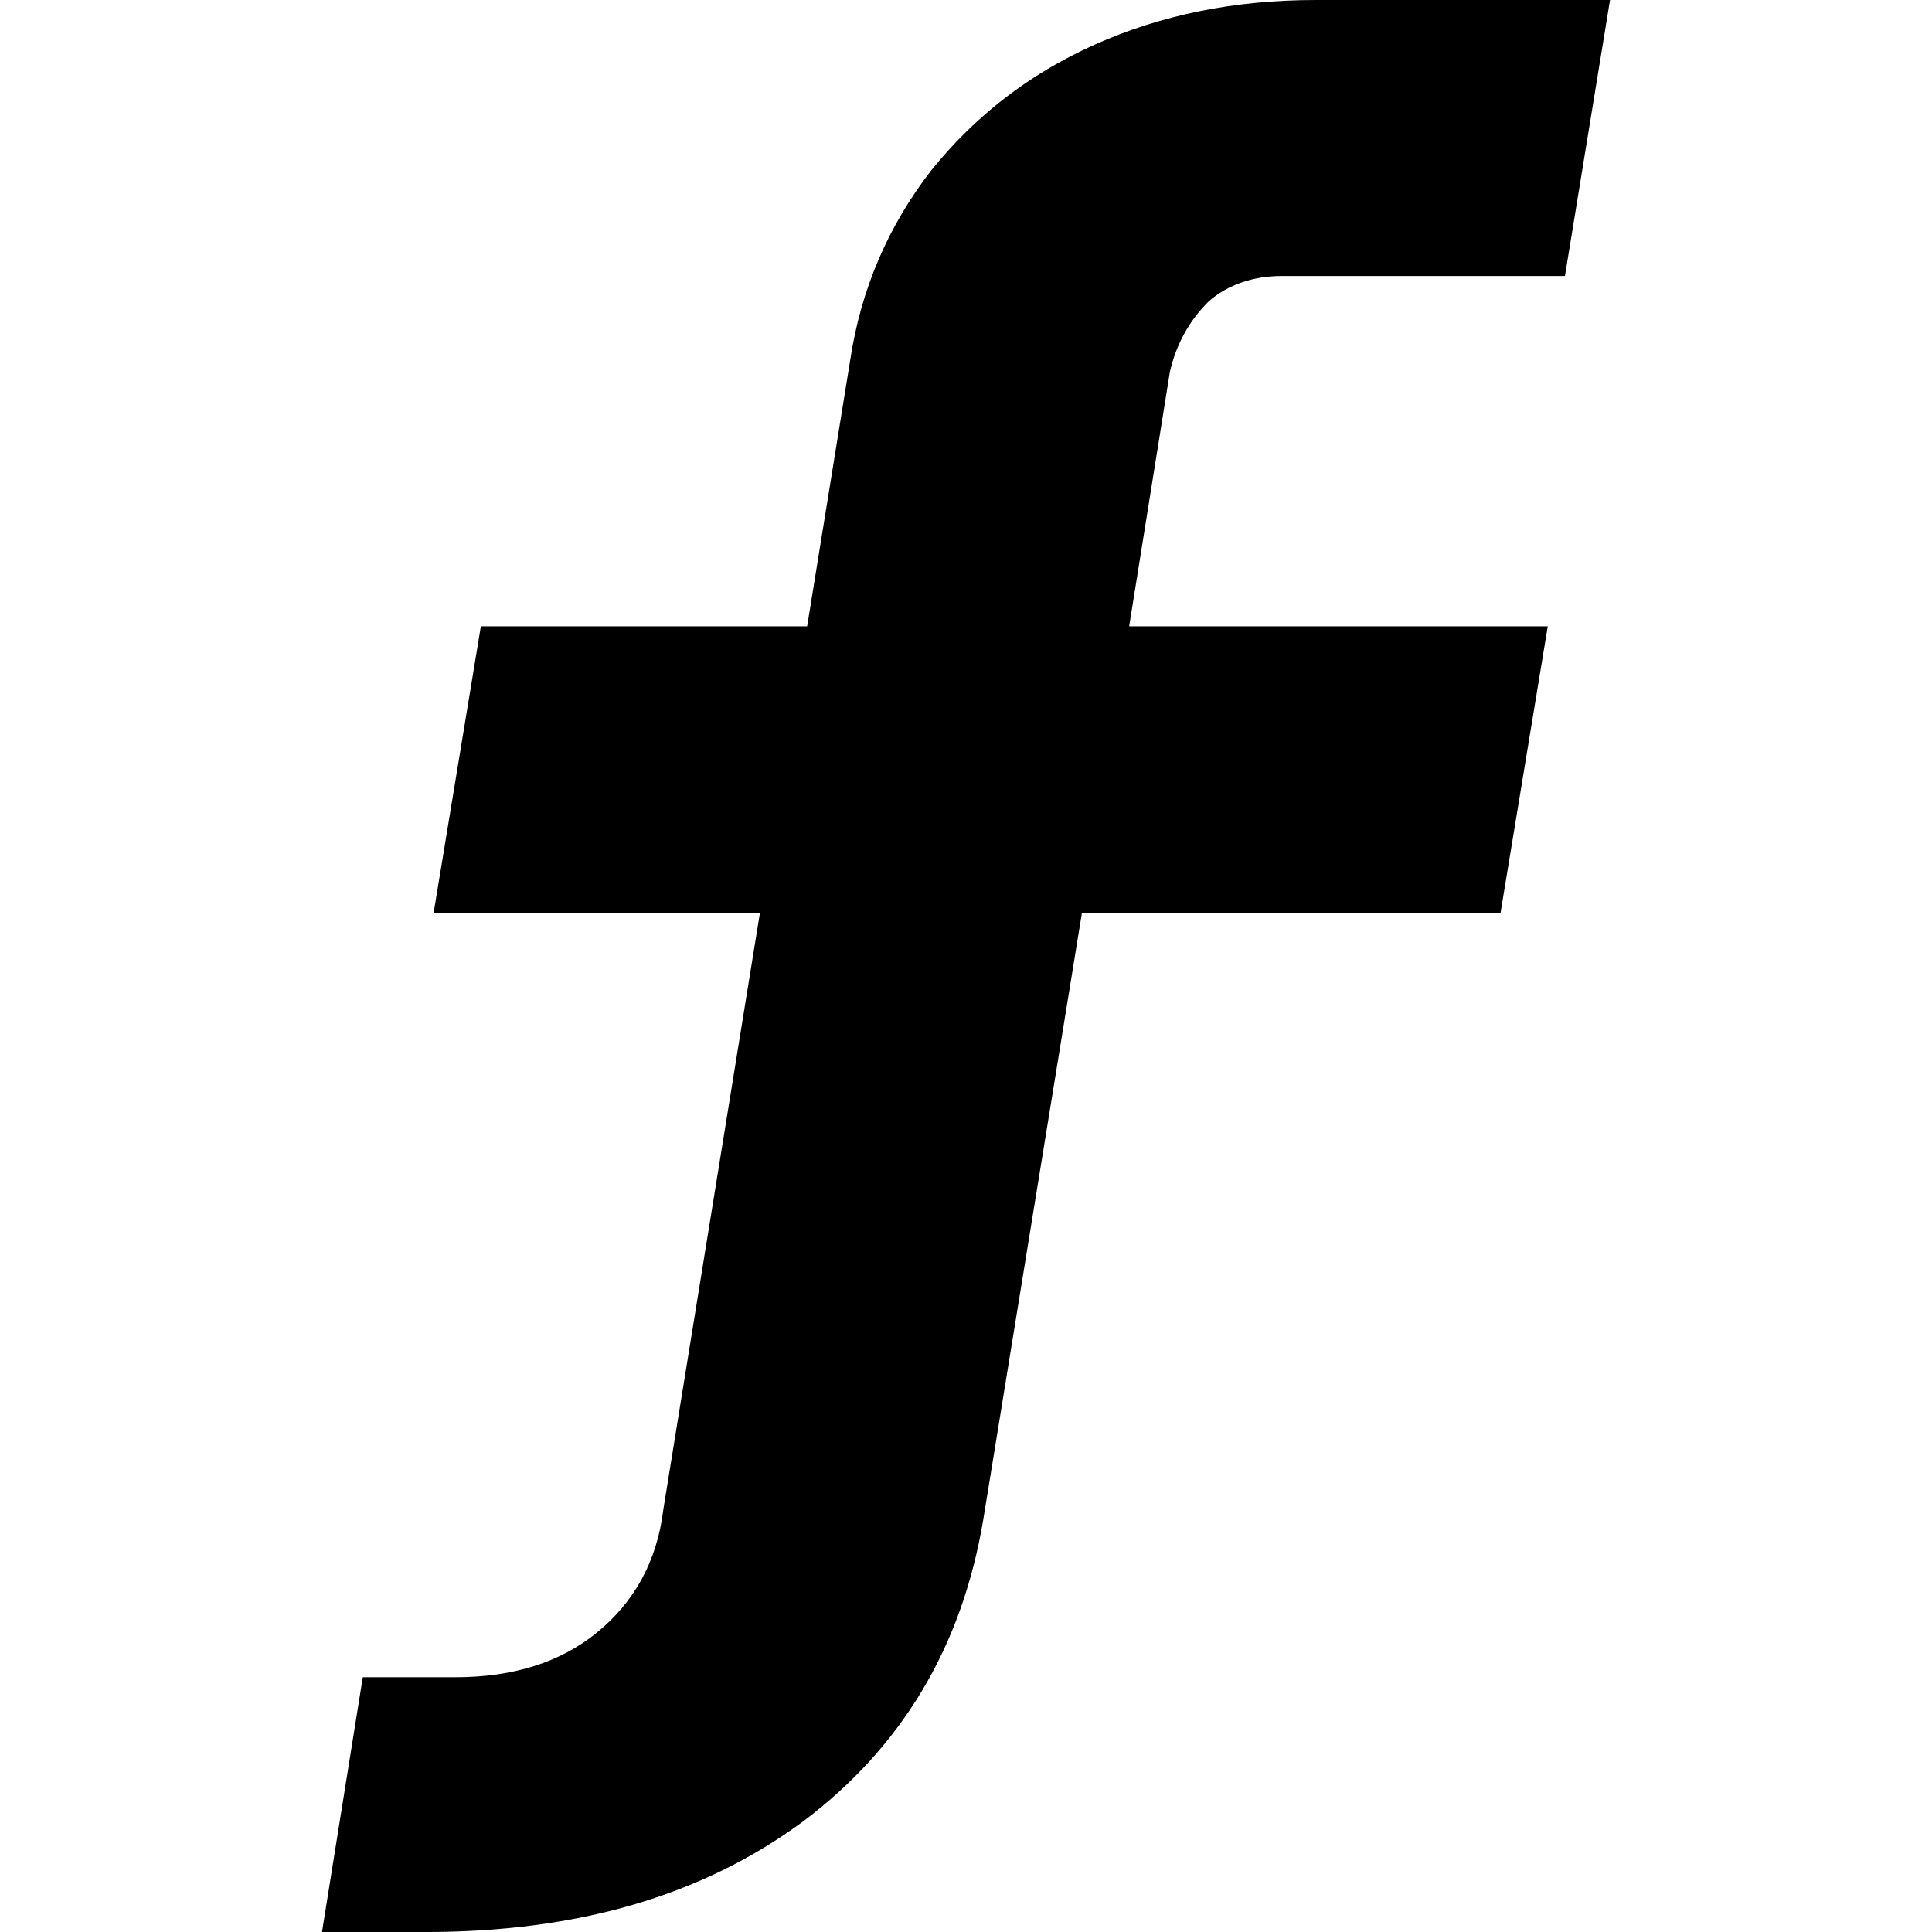 <svg clip-rule="evenodd" fill-rule="evenodd" stroke-linejoin="round" stroke-miterlimit="2" viewBox="0 0 24 24" xmlns="http://www.w3.org/2000/svg"><path d="m0 .18.019-.12h.043c.027 0 .049-.007.066-.021s.028-.033.031-.058l.045-.281h-.152l.022-.135h.152l.02-.125c.005-.034.018-.064.038-.09.02-.025.045-.045.076-.059s.065-.021.103-.021h.137l-.021.13h-.132c-.013 0-.025.004-.034.012-.009.009-.015.02-.018.033l-.019.12h.195l-.022.135h-.195l-.046.286c-.01.06-.038.107-.084.142-.047.035-.105.052-.176.052z" fill-rule="nonzero" transform="matrix(26.667 0 0 26.374 4 19.253)"/></svg>